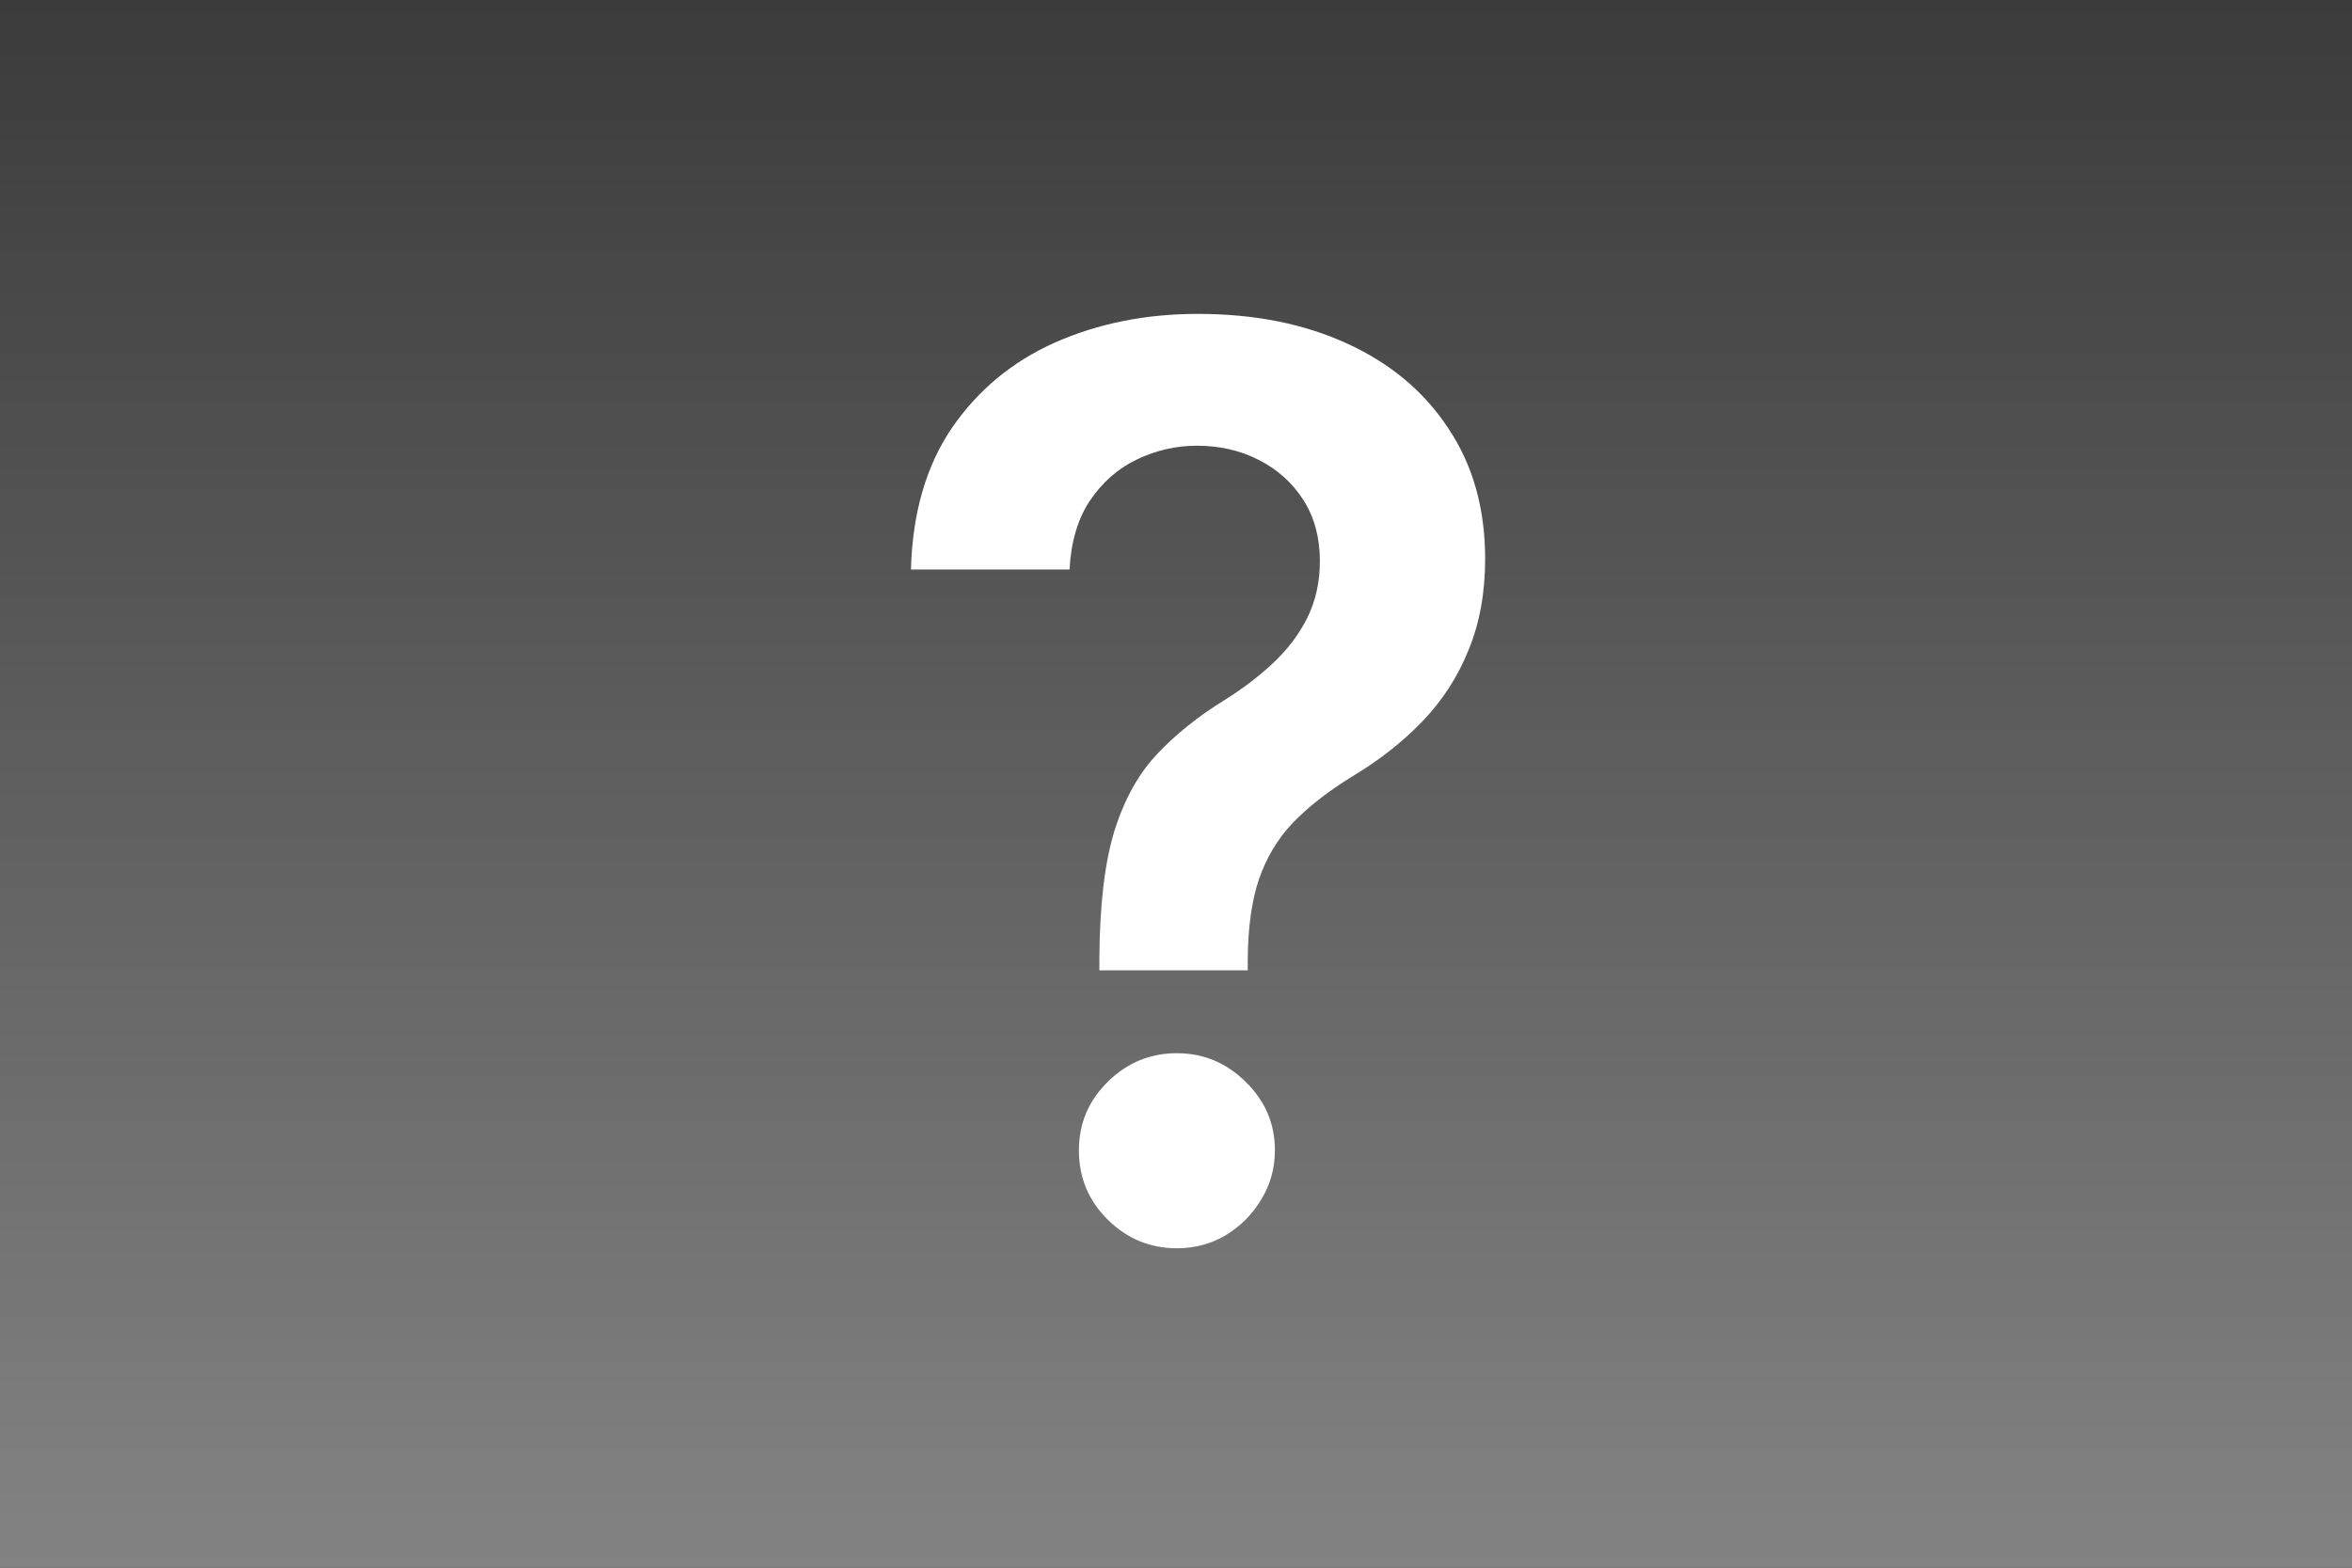 <svg width="300" height="200" viewBox="0 0 300 200" fill="none" xmlns="http://www.w3.org/2000/svg">
  <rect x="0" y="0" width="300" height="200" fill="#333333" stroke="none"/>
  <rect width="300" height="200" fill="url(#paint0_linear_17958_15)" />
  <path
    d="M140.227 123.795V122.318C140.265 115.462 140.909 110.008 142.159 105.955C143.447 101.902 145.265 98.644 147.614 96.182C149.962 93.682 152.822 91.39 156.193 89.307C158.504 87.867 160.568 86.296 162.386 84.591C164.242 82.849 165.701 80.917 166.761 78.796C167.822 76.636 168.352 74.231 168.352 71.579C168.352 68.587 167.652 65.992 166.25 63.795C164.848 61.599 162.955 59.894 160.568 58.682C158.22 57.47 155.587 56.864 152.67 56.864C149.981 56.864 147.424 57.451 145 58.625C142.614 59.761 140.625 61.504 139.034 63.852C137.481 66.163 136.61 69.099 136.42 72.659H116.193C116.383 65.462 118.125 59.439 121.42 54.591C124.754 49.742 129.148 46.106 134.602 43.682C140.095 41.258 146.155 40.045 152.784 40.045C160.019 40.045 166.383 41.314 171.875 43.852C177.405 46.39 181.705 50.008 184.773 54.705C187.879 59.364 189.432 64.894 189.432 71.296C189.432 75.614 188.731 79.477 187.33 82.886C185.966 86.296 184.015 89.326 181.477 91.977C178.939 94.629 175.928 96.996 172.443 99.079C169.375 100.973 166.856 102.943 164.886 104.989C162.955 107.034 161.515 109.439 160.568 112.205C159.659 114.932 159.186 118.303 159.148 122.318V123.795H140.227ZM150.114 159.25C146.705 159.25 143.769 158.038 141.307 155.614C138.845 153.189 137.614 150.235 137.614 146.75C137.614 143.341 138.845 140.424 141.307 138C143.769 135.576 146.705 134.364 150.114 134.364C153.485 134.364 156.402 135.576 158.864 138C161.364 140.424 162.614 143.341 162.614 146.75C162.614 149.061 162.027 151.163 160.852 153.057C159.716 154.951 158.201 156.466 156.307 157.602C154.451 158.701 152.386 159.25 150.114 159.25Z"
    fill="white" />
  <defs>
    <linearGradient id="paint0_linear_17958_15" x1="150" y1="0" x2="150" y2="200" gradientUnits="userSpaceOnUse">
      <stop stop-color="#3B3B3B" />
      <stop offset="1" stop-color="#838383" />
    </linearGradient>
  </defs>
</svg>